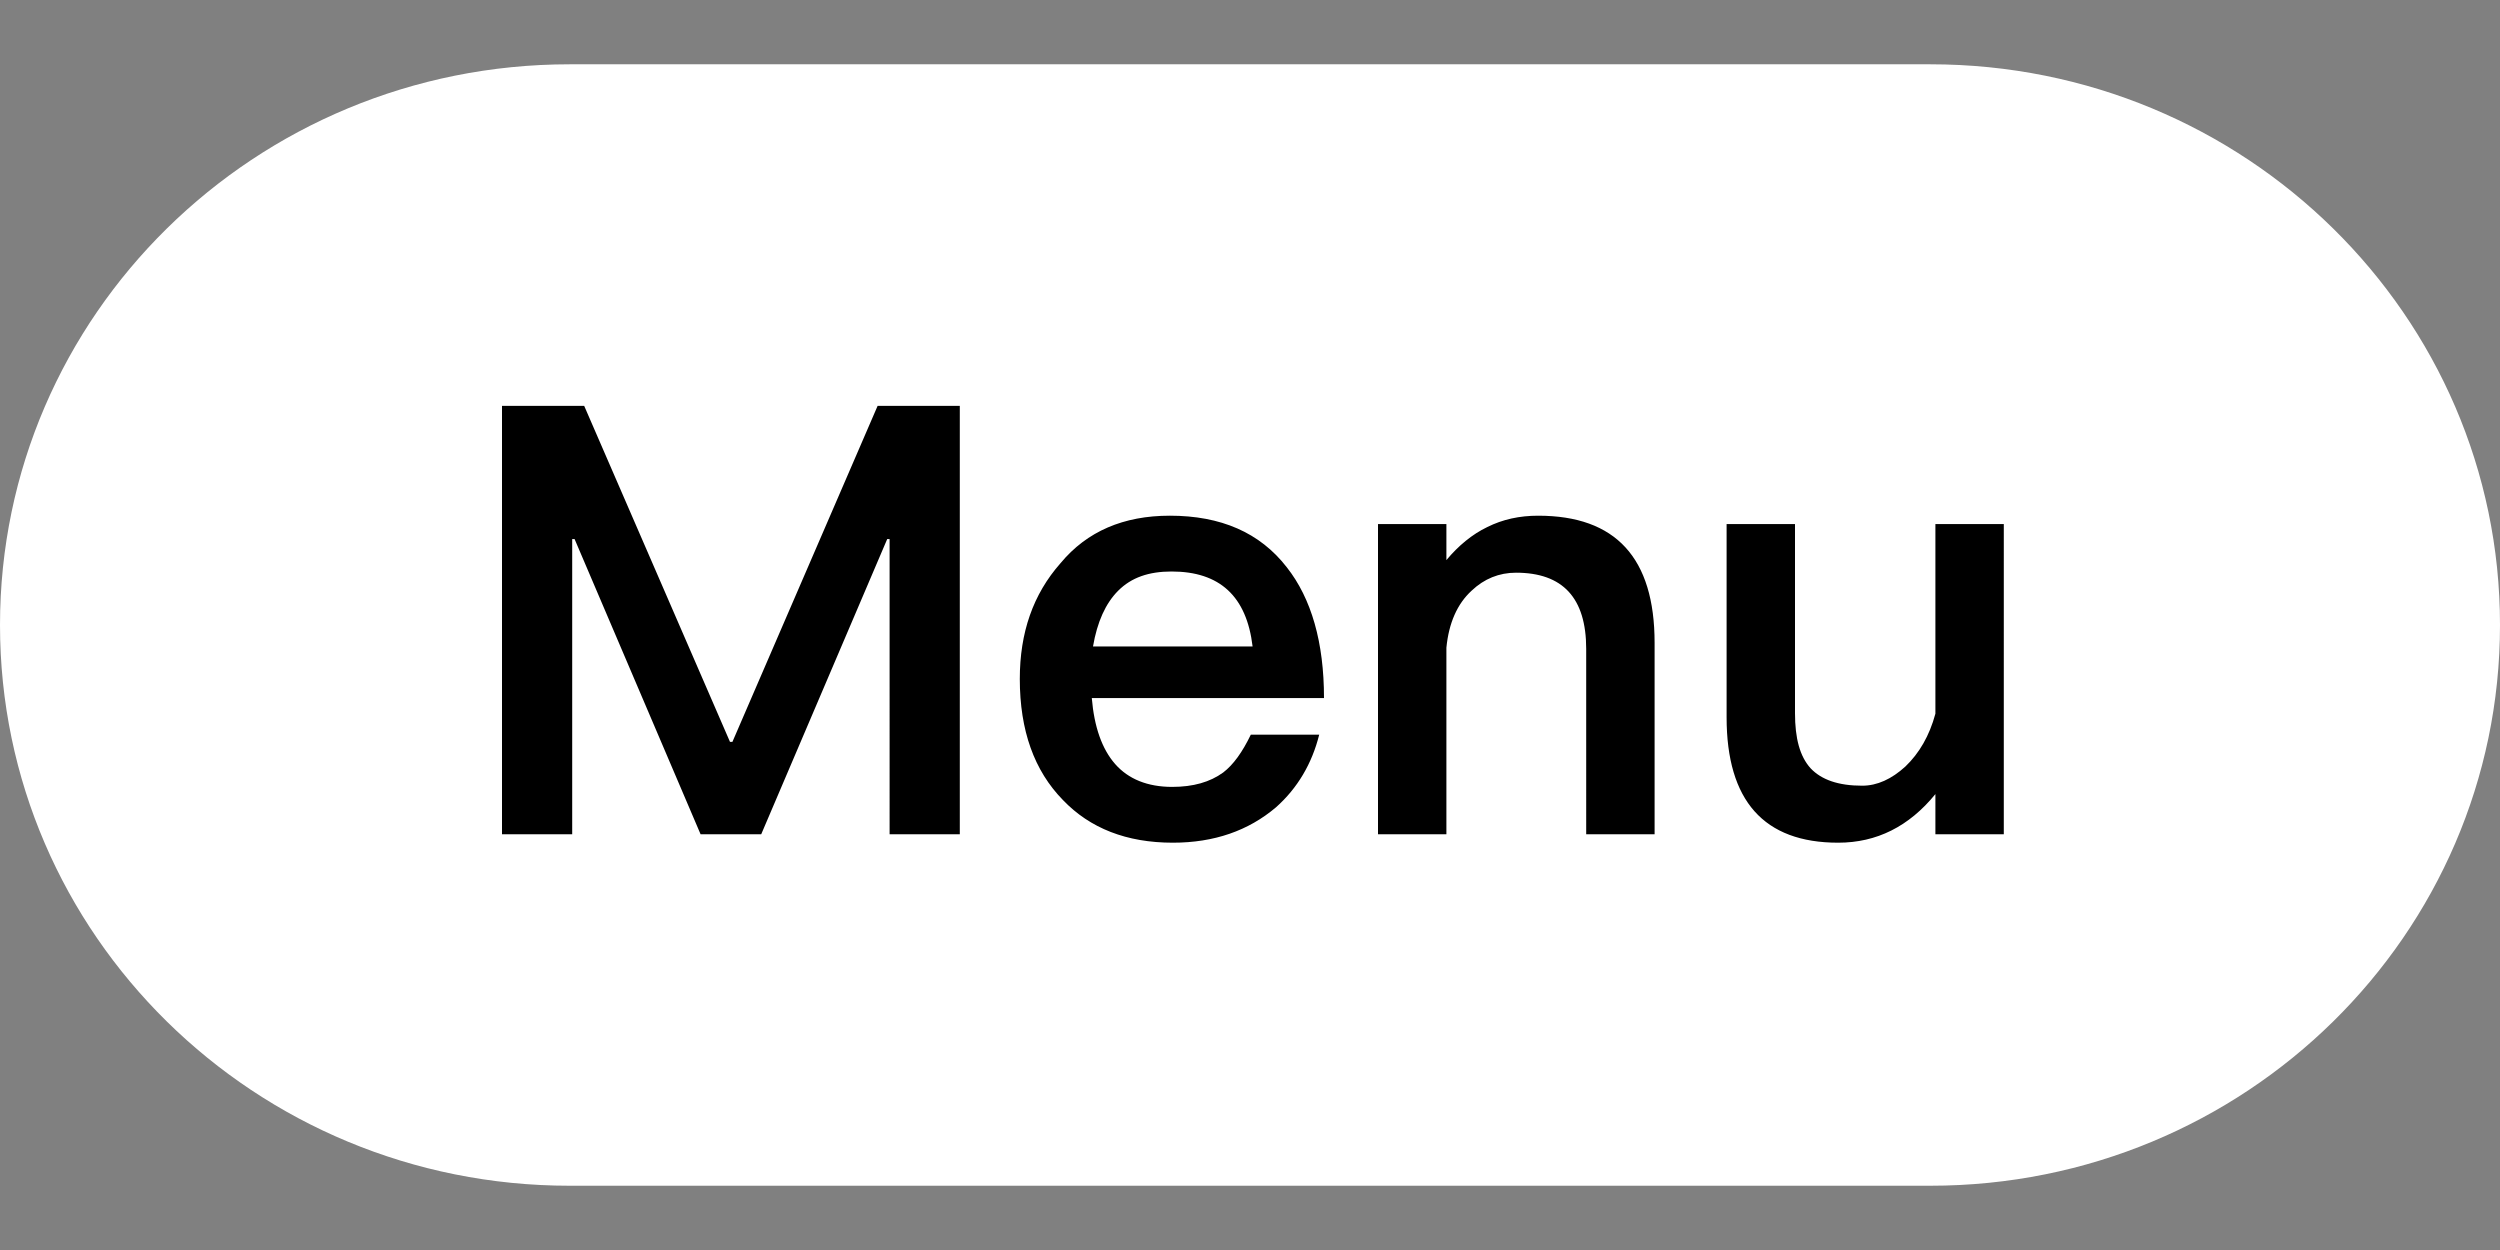 <svg xmlns="http://www.w3.org/2000/svg" width="32" height="16" viewBox="0 8 32 16"><rect x="0" y="8" width="32" height="16" fill="#808080" stroke="none"/><defs><clipPath id="a"><path d="M500 0v500H0V0Z"/></clipPath><clipPath id="b"><path d="M386.076-11C448.994-11 500 39.208 500 101.144c0 61.935-51.006 112.144-113.924 112.144H113.924C51.005 213.288 0 163.079 0 101.144S51.005-11 113.924-11ZM233.96 79.28c-9.24 0-16.56 3.12-21.84 9.48-5.52 6.24-8.16 13.92-8.16 23.16 0 10.32 2.88 18.36 8.64 24.24 5.4 5.64 12.72 8.52 21.96 8.52 8.28 0 15.12-2.4 20.64-7.08 4.32-3.84 7.2-8.76 8.64-14.52h-13.68c-1.68 3.48-3.48 6-5.52 7.56-2.64 1.92-6 2.88-10.2 2.88-4.92 0-8.76-1.56-11.4-4.56s-4.2-7.44-4.68-13.2h46.44c0-11.16-2.52-19.92-7.44-26.16-5.4-6.96-13.2-10.32-23.4-10.32M359 80.96h-13.68v38.64c0 16.68 7.44 25.08 22.32 25.08q11.52 0 19.44-9.72V143h13.68V80.96h-13.68v37.92c-1.2 4.44-3.24 7.92-6 10.56-2.76 2.52-5.64 3.84-8.64 3.84-4.8 0-8.16-1.2-10.32-3.48-2.16-2.4-3.12-6-3.12-11.04zM116.84 57.32H100.4V143h14.04V83.96h.48l25.2 59.04h12.12l25.2-59.04h.48V143h14.04V57.32h-16.44l-29.04 67.2H146Zm190.8 21.96c-3.72 0-7.08.72-10.2 2.28-3 1.44-5.76 3.72-8.16 6.6v-7.2H275.6V143h13.68v-37.32c.48-4.92 2.16-8.76 5.04-11.4 2.52-2.4 5.52-3.6 8.88-3.6 9.36 0 14.04 5.04 14.04 15.24V143h13.68v-38.28c0-17.04-7.8-25.44-23.28-25.44m-73.32 11.16c9.6 0 15 4.92 16.2 15H218.6q1.26-7.38 5.04-11.16c2.64-2.64 6.12-3.84 10.68-3.84"/></clipPath></defs><path d="M4.853 11.936h21.642v8.263H4.853z" style="fill:#000;stroke-width:1.327"/><g clip-path="url(#a)" transform="matrix(.064 0 0 .064 0 -.073)"><g clip-path="url(#b)" transform="translate(0 150)"><path fill="#fff" d="M500 213.288H0V-11h500z"/></g></g></svg>